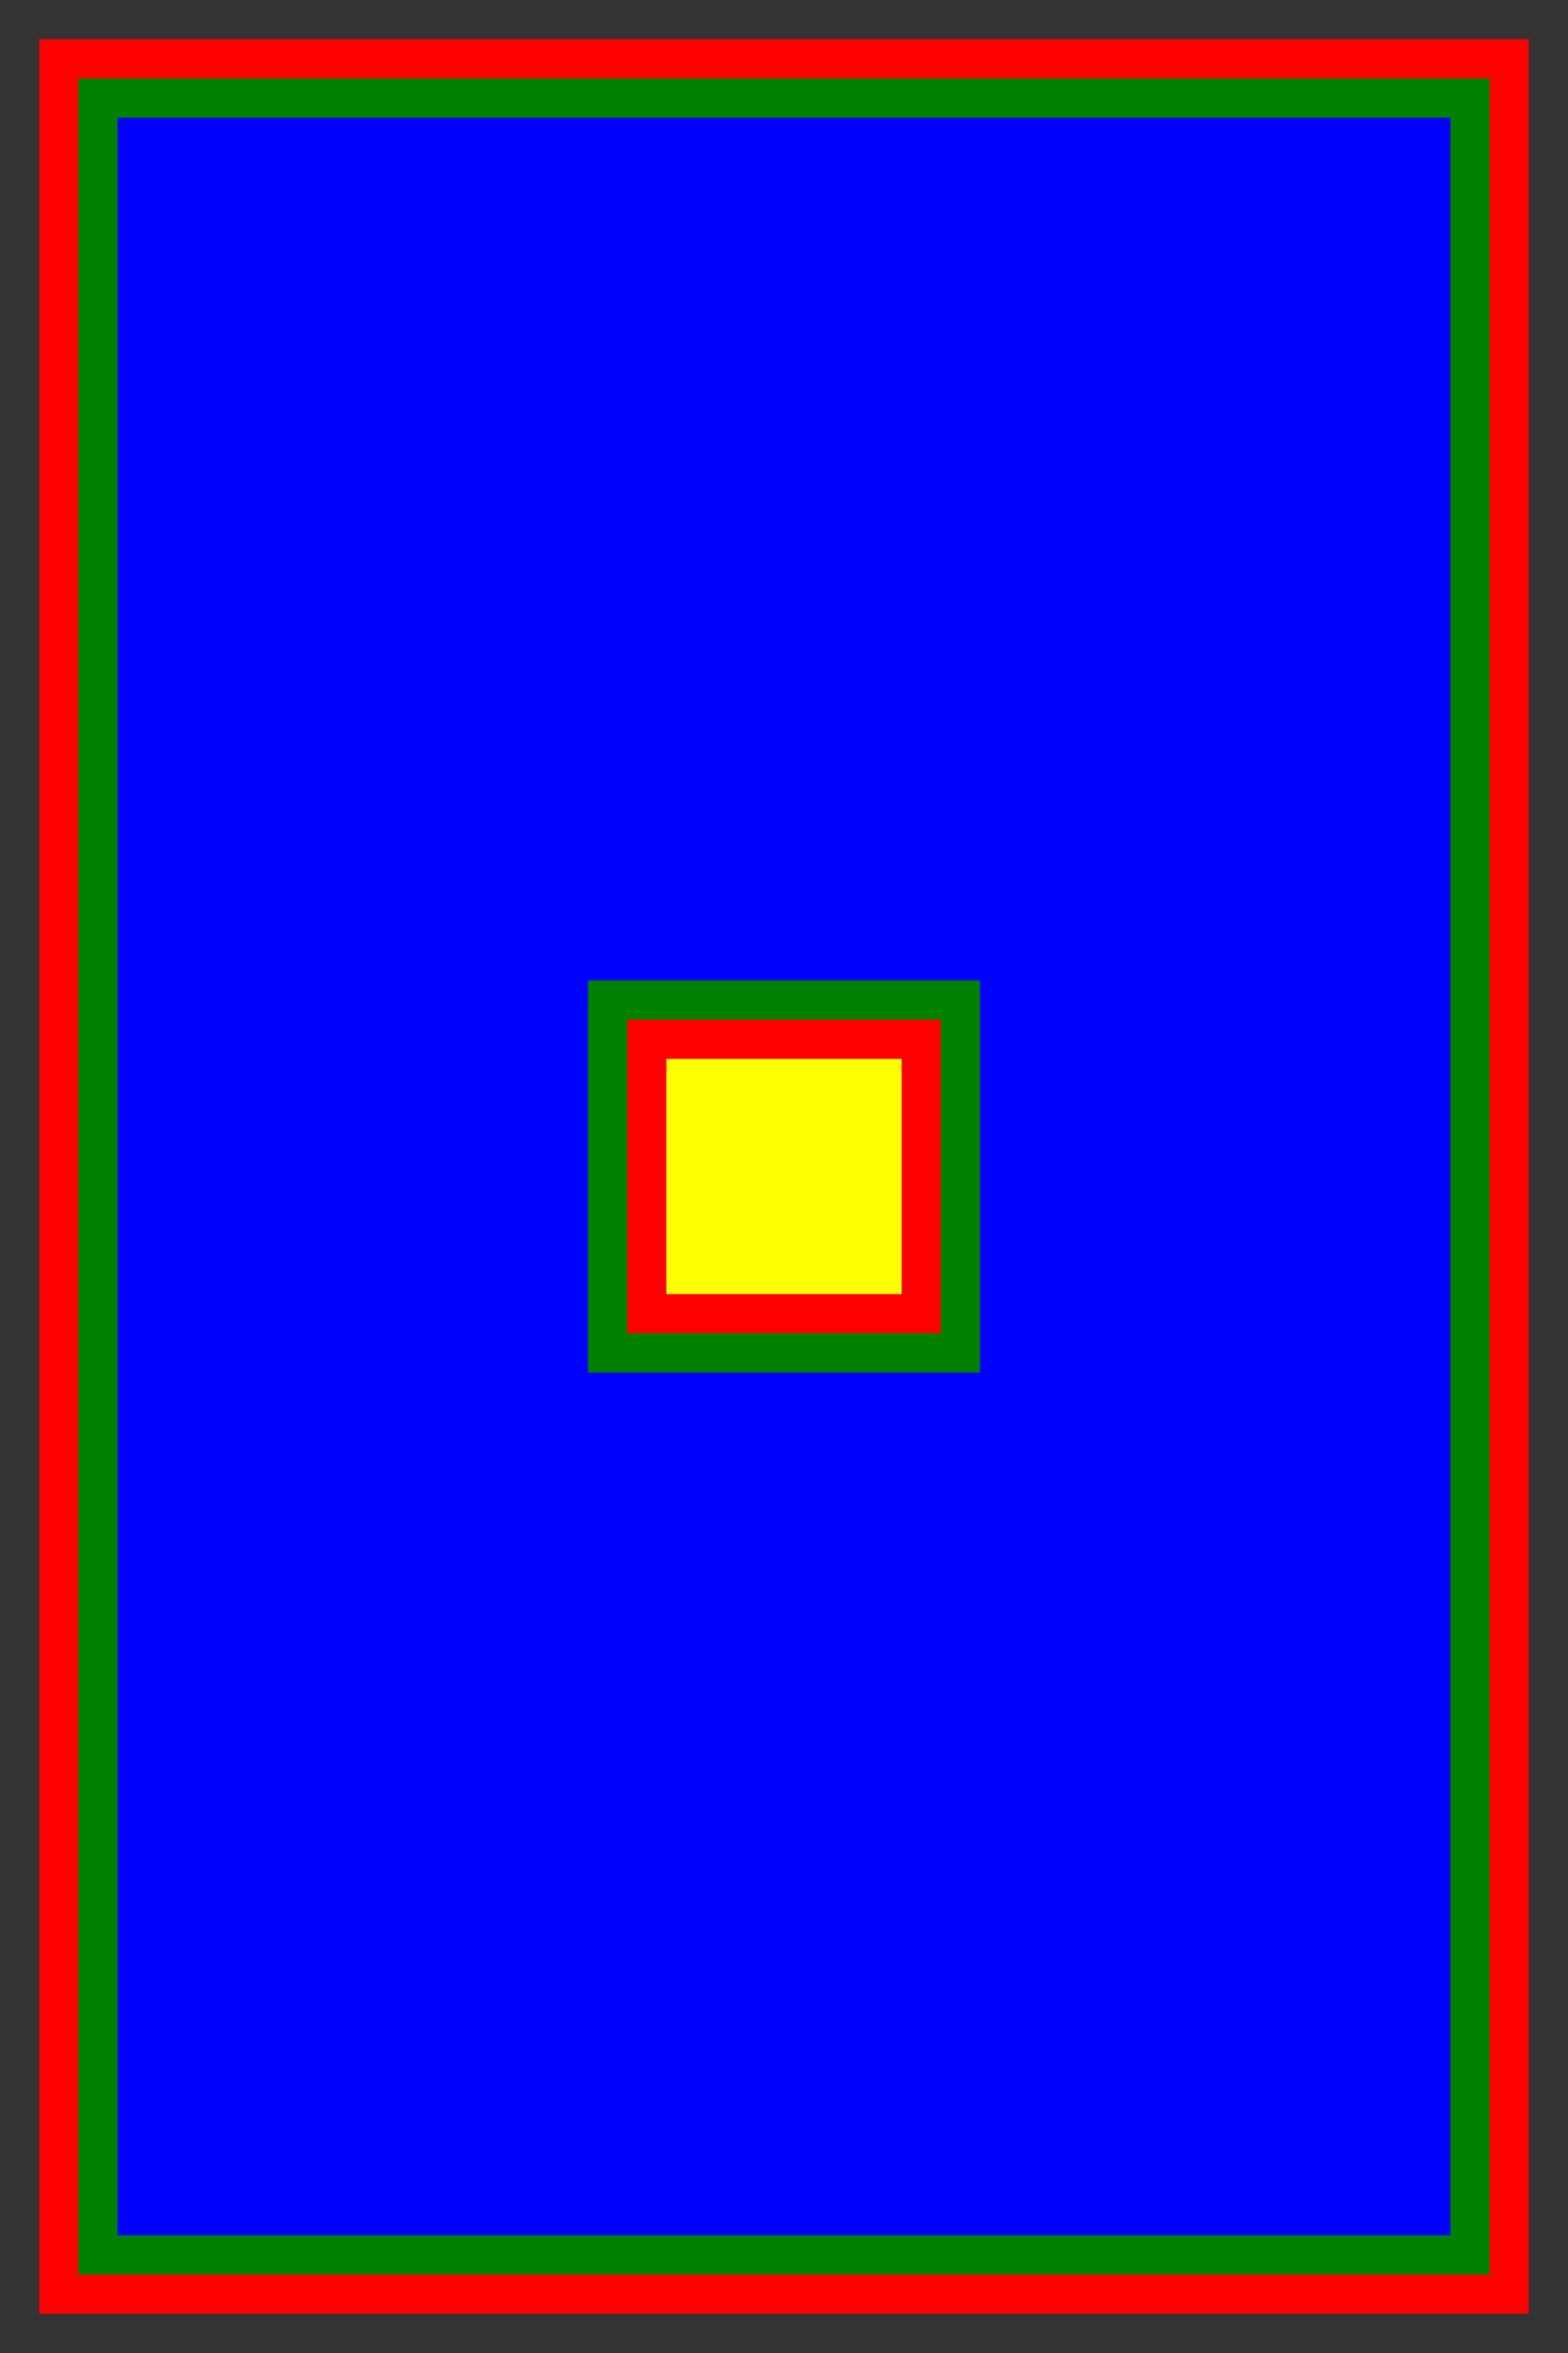 <svg width="400" height="600" xmlns="http://www.w3.org/2000/svg">
	<rect width="100%" height="100%" fill="#333333" stroke="none"/>
	<rect x="10" y="10" fill="red" width="380" height="580"/>
	<rect x="20" y="20" fill="green" width="360" height="560"/>
	<rect x="30" y="30" fill="blue" width="340" height="540"/>
	<rect x="150" y="250" fill="green" width="100" height="100"/>
	<rect x="160" y="260" fill="red" width="80" height="80"/>
	<rect x="170" y="270" fill="yellow" width="60" height="60"/>
</svg>
